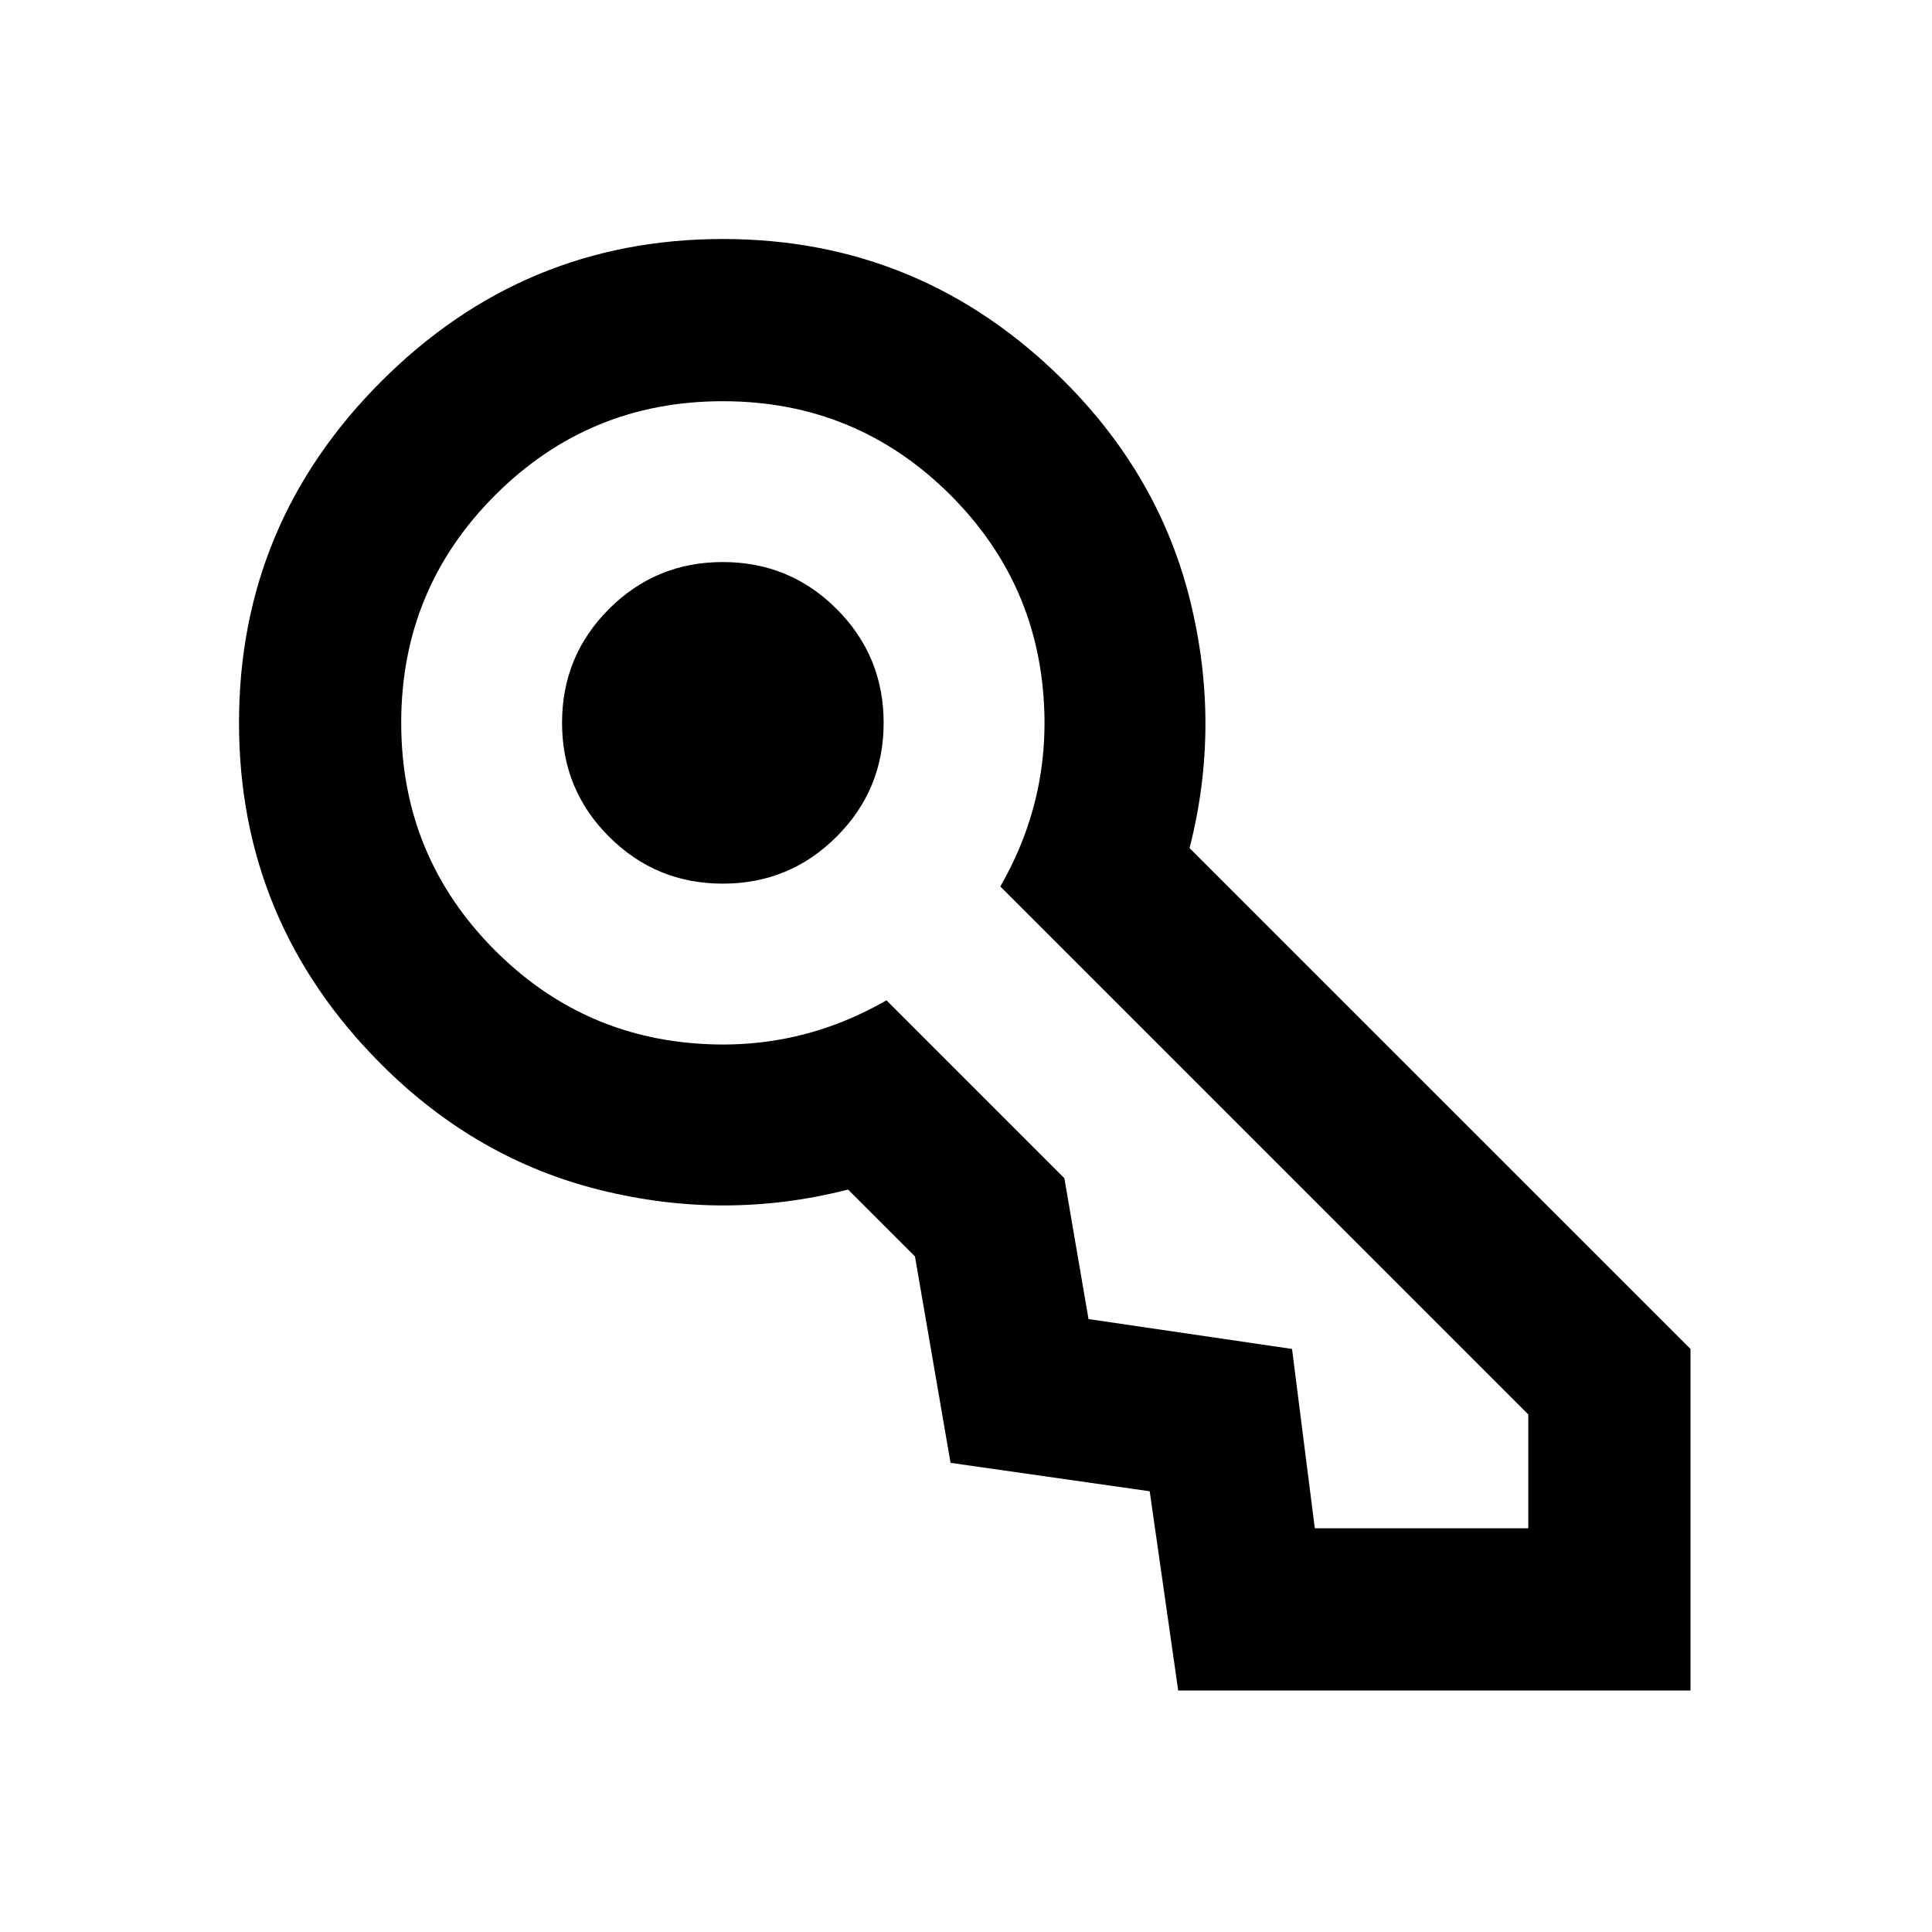 <?xml version="1.0" encoding="UTF-8" standalone="no"?><!DOCTYPE svg PUBLIC "-//W3C//DTD SVG 1.1//EN" "http://www.w3.org/Graphics/SVG/1.1/DTD/svg11.dtd"><svg width="100%" height="100%" viewBox="0 0 24 24" version="1.1" xmlns="http://www.w3.org/2000/svg" xmlns:xlink="http://www.w3.org/1999/xlink" xml:space="preserve" xmlns:serif="http://www.serif.com/" style="fill-rule:evenodd;clip-rule:evenodd;stroke-linejoin:round;stroke-miterlimit:2;"><path d="M7.565,10.393c-0.389,-0.389 -0.583,-0.86 -0.583,-1.414c-0,-0.554 0.194,-1.025 0.583,-1.414c0.389,-0.389 0.86,-0.583 1.414,-0.583c0.554,-0 1.025,0.194 1.414,0.583c0.389,0.389 0.584,0.86 0.584,1.414c-0,0.554 -0.195,1.025 -0.584,1.414c-0.389,0.389 -0.86,0.584 -1.414,0.584c-0.554,-0 -1.025,-0.195 -1.414,-0.584Zm-2.828,2.829c-1.179,-1.179 -1.768,-2.593 -1.768,-4.243c-0,-1.65 0.589,-3.064 1.768,-4.242c1.178,-1.179 2.592,-1.768 4.242,-1.768c1.65,-0 3.064,0.589 4.243,1.768c0.789,0.789 1.311,1.7 1.564,2.731c0.254,1.031 0.251,2.053 -0.009,3.067l6.223,6.222l-0,4.243l-6.364,-0l-0.354,-2.475l-2.474,-0.353l-0.442,-2.564l-0.831,-0.831c-1.014,0.26 -2.036,0.263 -3.067,0.009c-1.031,-0.253 -1.942,-0.775 -2.731,-1.564Zm1.414,-1.414c0.66,0.66 1.44,1.04 2.342,1.14c0.902,0.1 1.741,-0.074 2.519,-0.522l2.21,2.21l0.3,1.75l2.528,0.371l0.283,2.228l2.652,-0l-0,-1.414l-6.559,-6.559c0.448,-0.778 0.622,-1.617 0.522,-2.519c-0.1,-0.902 -0.48,-1.682 -1.14,-2.342c-0.778,-0.778 -1.721,-1.167 -2.829,-1.167c-1.108,0 -2.05,0.389 -2.828,1.167c-0.778,0.778 -1.167,1.72 -1.167,2.828c0,1.108 0.389,2.051 1.167,2.829Z" style="fill-rule:nonzero;"/></svg>